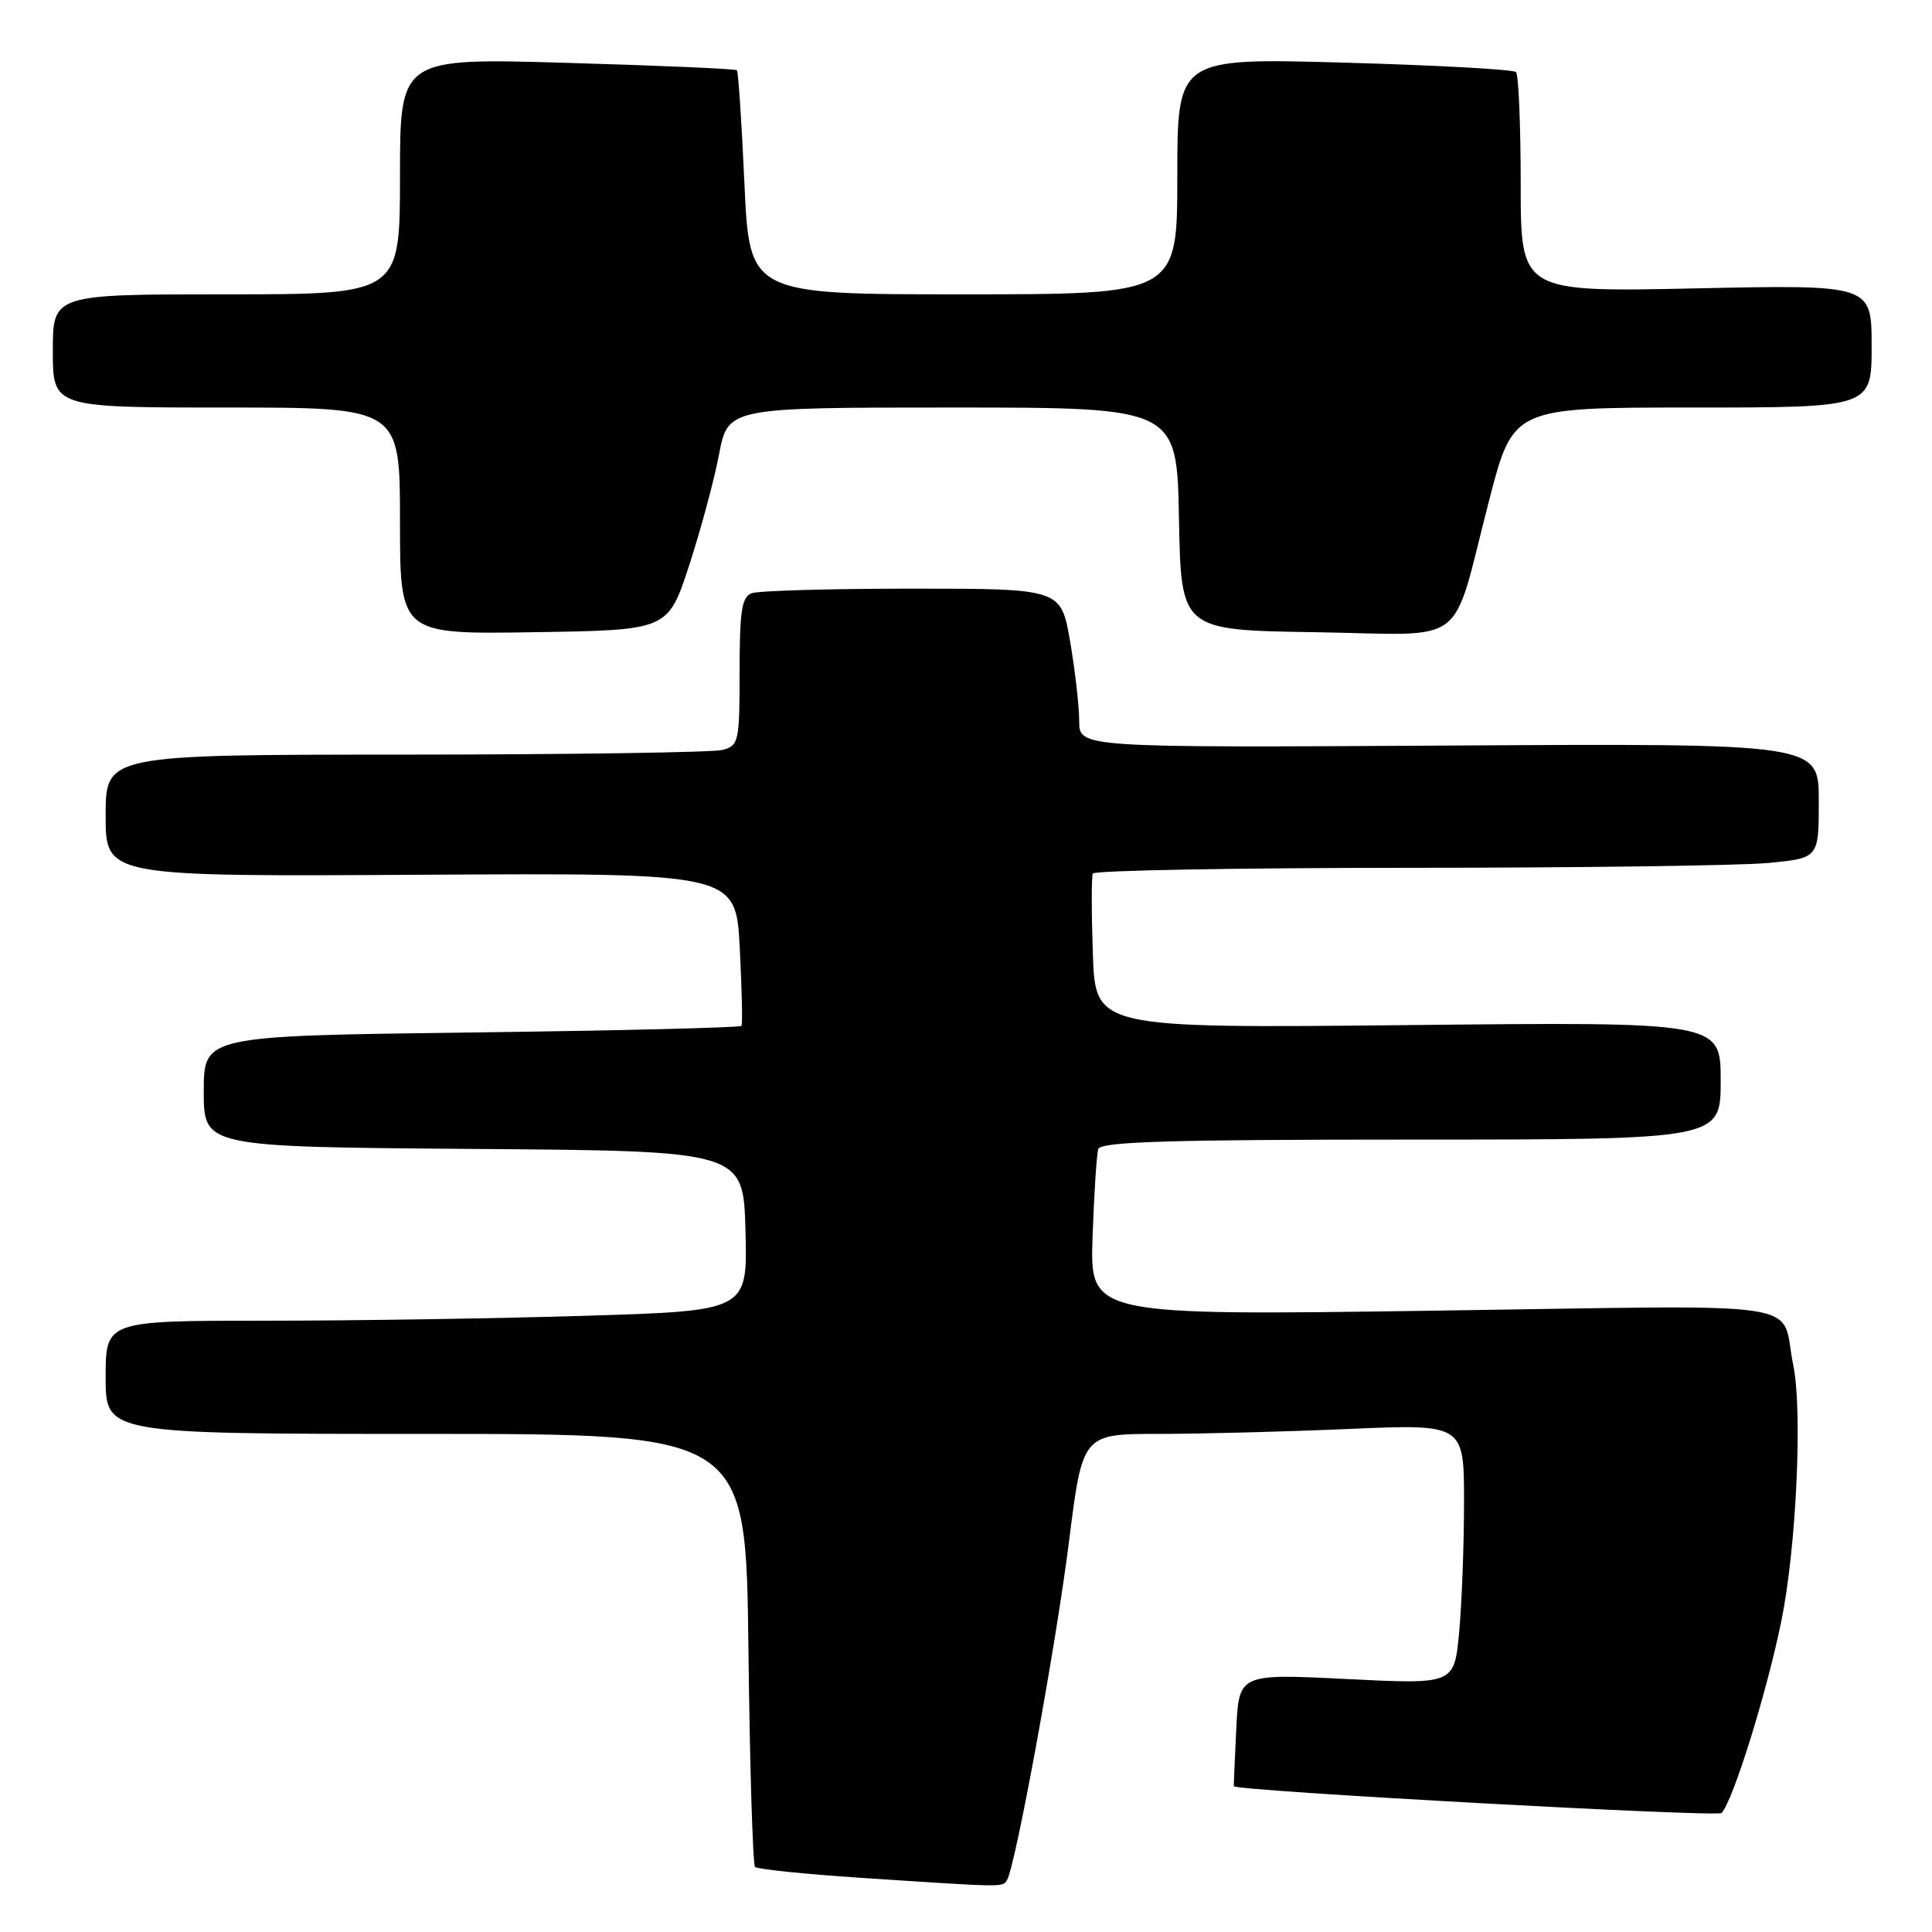 <?xml version="1.0" encoding="UTF-8" standalone="no"?>
<!DOCTYPE svg PUBLIC "-//W3C//DTD SVG 1.1//EN" "http://www.w3.org/Graphics/SVG/1.1/DTD/svg11.dtd" >
<svg xmlns="http://www.w3.org/2000/svg" xmlns:xlink="http://www.w3.org/1999/xlink" version="1.1" viewBox="0 0 256 256">
 <g >
 <path fill="currentColor"
d=" M 133.43 249.12 C 134.56 247.29 139.93 217.96 141.65 204.25 C 143.44 190.00 143.44 190.00 153.56 190.00 C 159.13 190.00 170.50 189.70 178.84 189.34 C 194.00 188.69 194.00 188.69 193.99 199.09 C 193.99 204.82 193.69 212.58 193.34 216.35 C 192.69 223.19 192.69 223.19 178.43 222.48 C 164.17 221.77 164.17 221.77 163.81 229.13 C 163.61 233.19 163.47 236.58 163.49 236.68 C 163.61 237.30 227.58 240.81 228.12 240.23 C 229.66 238.56 234.11 224.26 236.04 214.78 C 238.02 205.09 238.86 186.94 237.62 180.91 C 235.81 172.11 241.25 172.94 190.19 173.67 C 144.42 174.32 144.42 174.32 144.77 163.91 C 144.97 158.18 145.31 152.94 145.53 152.25 C 145.85 151.28 155.03 151.00 186.97 151.00 C 228.00 151.00 228.00 151.00 228.00 143.20 C 228.00 135.40 228.00 135.40 186.57 135.83 C 145.14 136.25 145.14 136.25 144.81 126.37 C 144.62 120.94 144.62 116.16 144.80 115.75 C 144.97 115.34 163.65 115.00 186.31 114.99 C 208.96 114.99 230.54 114.70 234.25 114.35 C 241.00 113.71 241.00 113.71 241.00 106.11 C 241.00 98.50 241.00 98.50 192.00 98.79 C 143.00 99.07 143.00 99.07 143.00 95.55 C 143.00 93.62 142.46 88.88 141.80 85.02 C 140.59 78.00 140.59 78.00 120.88 78.00 C 110.04 78.00 100.45 78.27 99.58 78.61 C 98.29 79.10 98.00 81.00 98.00 88.99 C 98.00 98.28 97.89 98.80 95.75 99.37 C 94.51 99.70 75.61 99.98 53.75 99.99 C 14.00 100.00 14.00 100.00 14.00 108.07 C 14.00 116.15 14.00 116.15 55.75 115.91 C 97.50 115.67 97.50 115.67 98.02 125.58 C 98.30 131.04 98.41 135.69 98.25 135.93 C 98.10 136.17 82.00 136.56 62.49 136.81 C 27.00 137.26 27.00 137.26 27.00 144.62 C 27.00 151.97 27.00 151.97 62.75 152.24 C 98.50 152.50 98.50 152.50 98.78 163.09 C 99.06 173.68 99.06 173.68 77.87 174.34 C 66.21 174.70 47.08 175.00 35.34 175.00 C 14.00 175.00 14.00 175.00 14.00 182.50 C 14.00 190.00 14.00 190.00 56.42 190.00 C 98.84 190.00 98.84 190.00 99.17 218.42 C 99.35 234.05 99.75 247.08 100.05 247.38 C 100.35 247.68 106.65 248.33 114.05 248.82 C 133.25 250.09 132.83 250.09 133.43 249.12 Z  M 91.29 75.00 C 92.82 70.33 94.61 63.69 95.27 60.25 C 96.46 54.00 96.46 54.00 126.20 54.00 C 155.95 54.00 155.95 54.00 156.22 68.75 C 156.50 83.50 156.50 83.50 174.27 83.77 C 194.94 84.09 192.15 86.21 197.33 66.25 C 200.50 54.00 200.50 54.00 224.25 54.00 C 248.00 54.00 248.00 54.00 248.00 45.86 C 248.00 37.72 248.00 37.72 224.75 38.21 C 201.50 38.71 201.50 38.71 201.50 24.44 C 201.50 16.59 201.22 9.89 200.88 9.55 C 200.53 9.20 190.30 8.64 178.13 8.30 C 156.00 7.68 156.00 7.68 156.00 23.34 C 156.00 39.00 156.00 39.00 127.66 39.00 C 99.31 39.00 99.31 39.00 98.64 24.32 C 98.28 16.25 97.83 9.49 97.64 9.31 C 97.45 9.12 87.33 8.68 75.15 8.33 C 53.00 7.68 53.00 7.68 53.00 23.34 C 53.00 39.00 53.00 39.00 30.00 39.00 C 7.00 39.00 7.00 39.00 7.00 46.50 C 7.00 54.00 7.00 54.00 30.00 54.00 C 53.00 54.00 53.00 54.00 53.00 69.02 C 53.00 84.05 53.00 84.05 70.75 83.77 C 88.50 83.50 88.50 83.50 91.29 75.00 Z "/>
</g>
</svg>